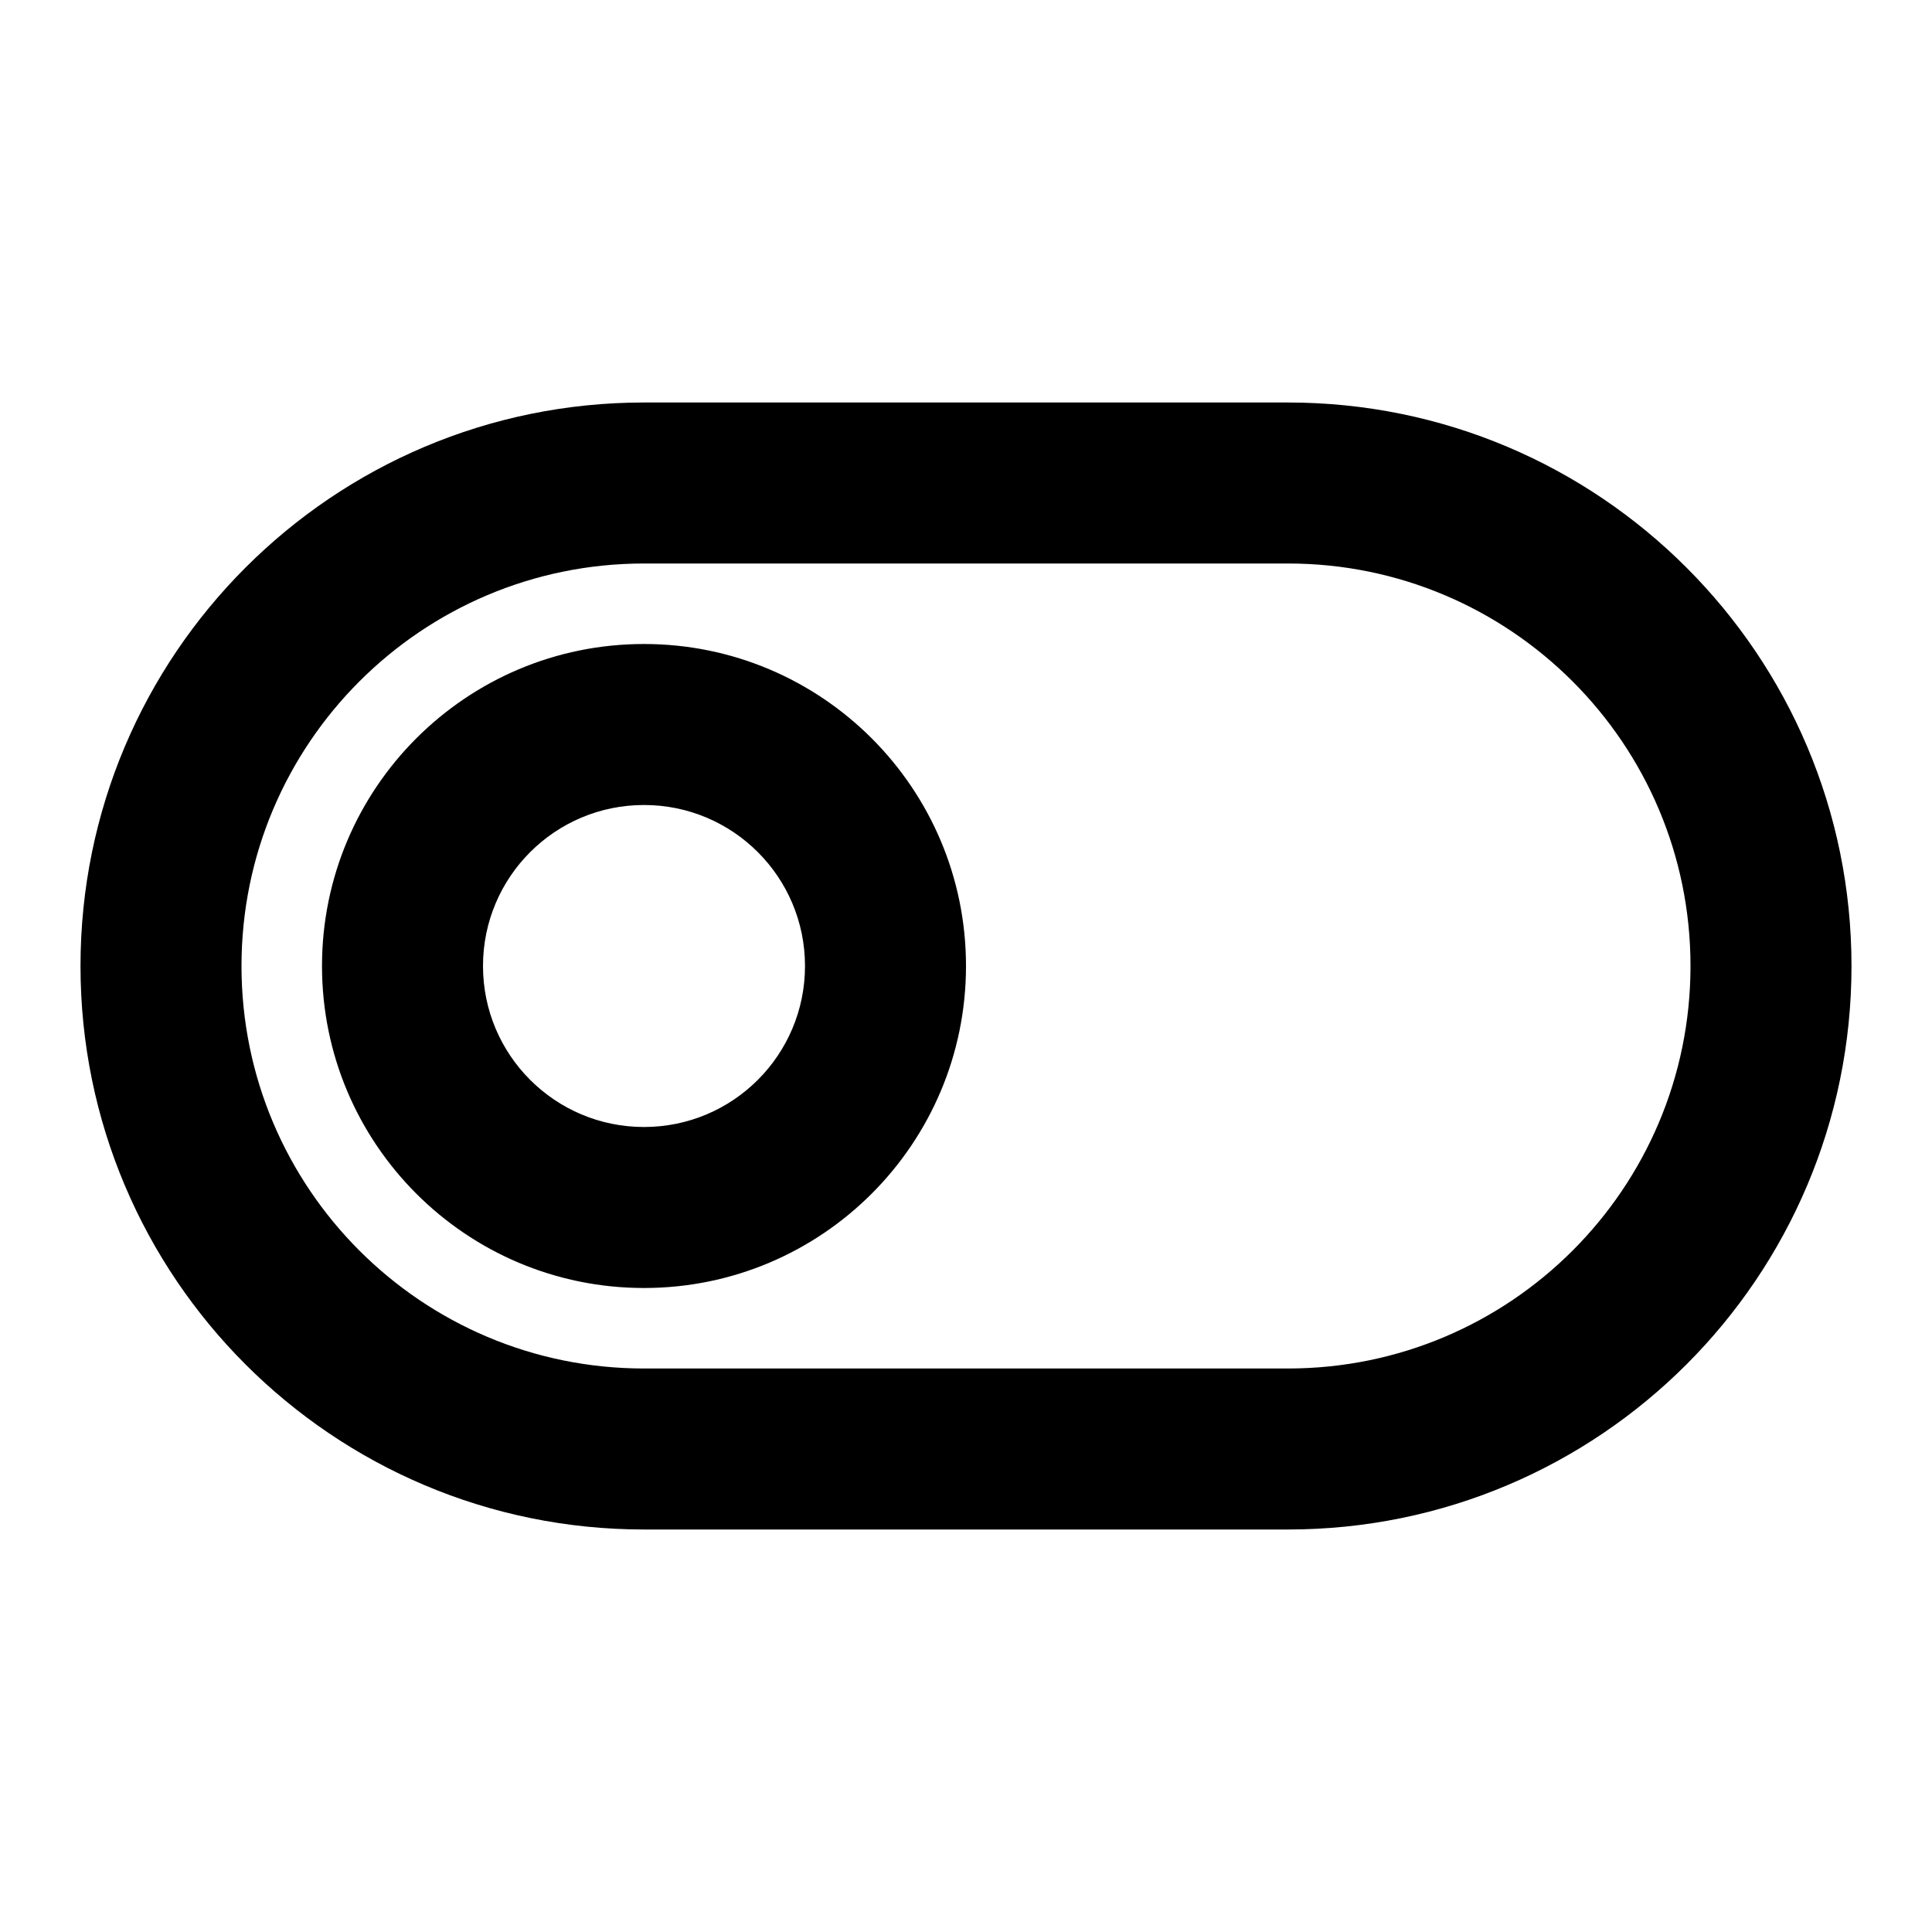 <svg xmlns="http://www.w3.org/2000/svg" width="24" height="24">
  <defs/>
  <path  d="M16,5 C19.866,5 23,8.134 23,12 C23,15.866 19.866,19 16,19 L8,19 C4.134,19 1,15.866 1,12 C1,8.134 4.134,5 8,5 Z M16,7 L8,7 C5.239,7 3,9.239 3,12 C3,14.761 5.239,17 8,17 L16,17 C18.761,17 21,14.761 21,12 C21,9.239 18.761,7 16,7 Z M8,8 C10.209,8 12,9.791 12,12 C12,14.209 10.209,16 8,16 C5.791,16 4,14.209 4,12 C4,9.791 5.791,8 8,8 Z M8,10 C6.895,10 6,10.895 6,12 C6,13.105 6.895,14 8,14 C9.105,14 10,13.105 10,12 C10,10.895 9.105,10 8,10 Z"/>
</svg>

